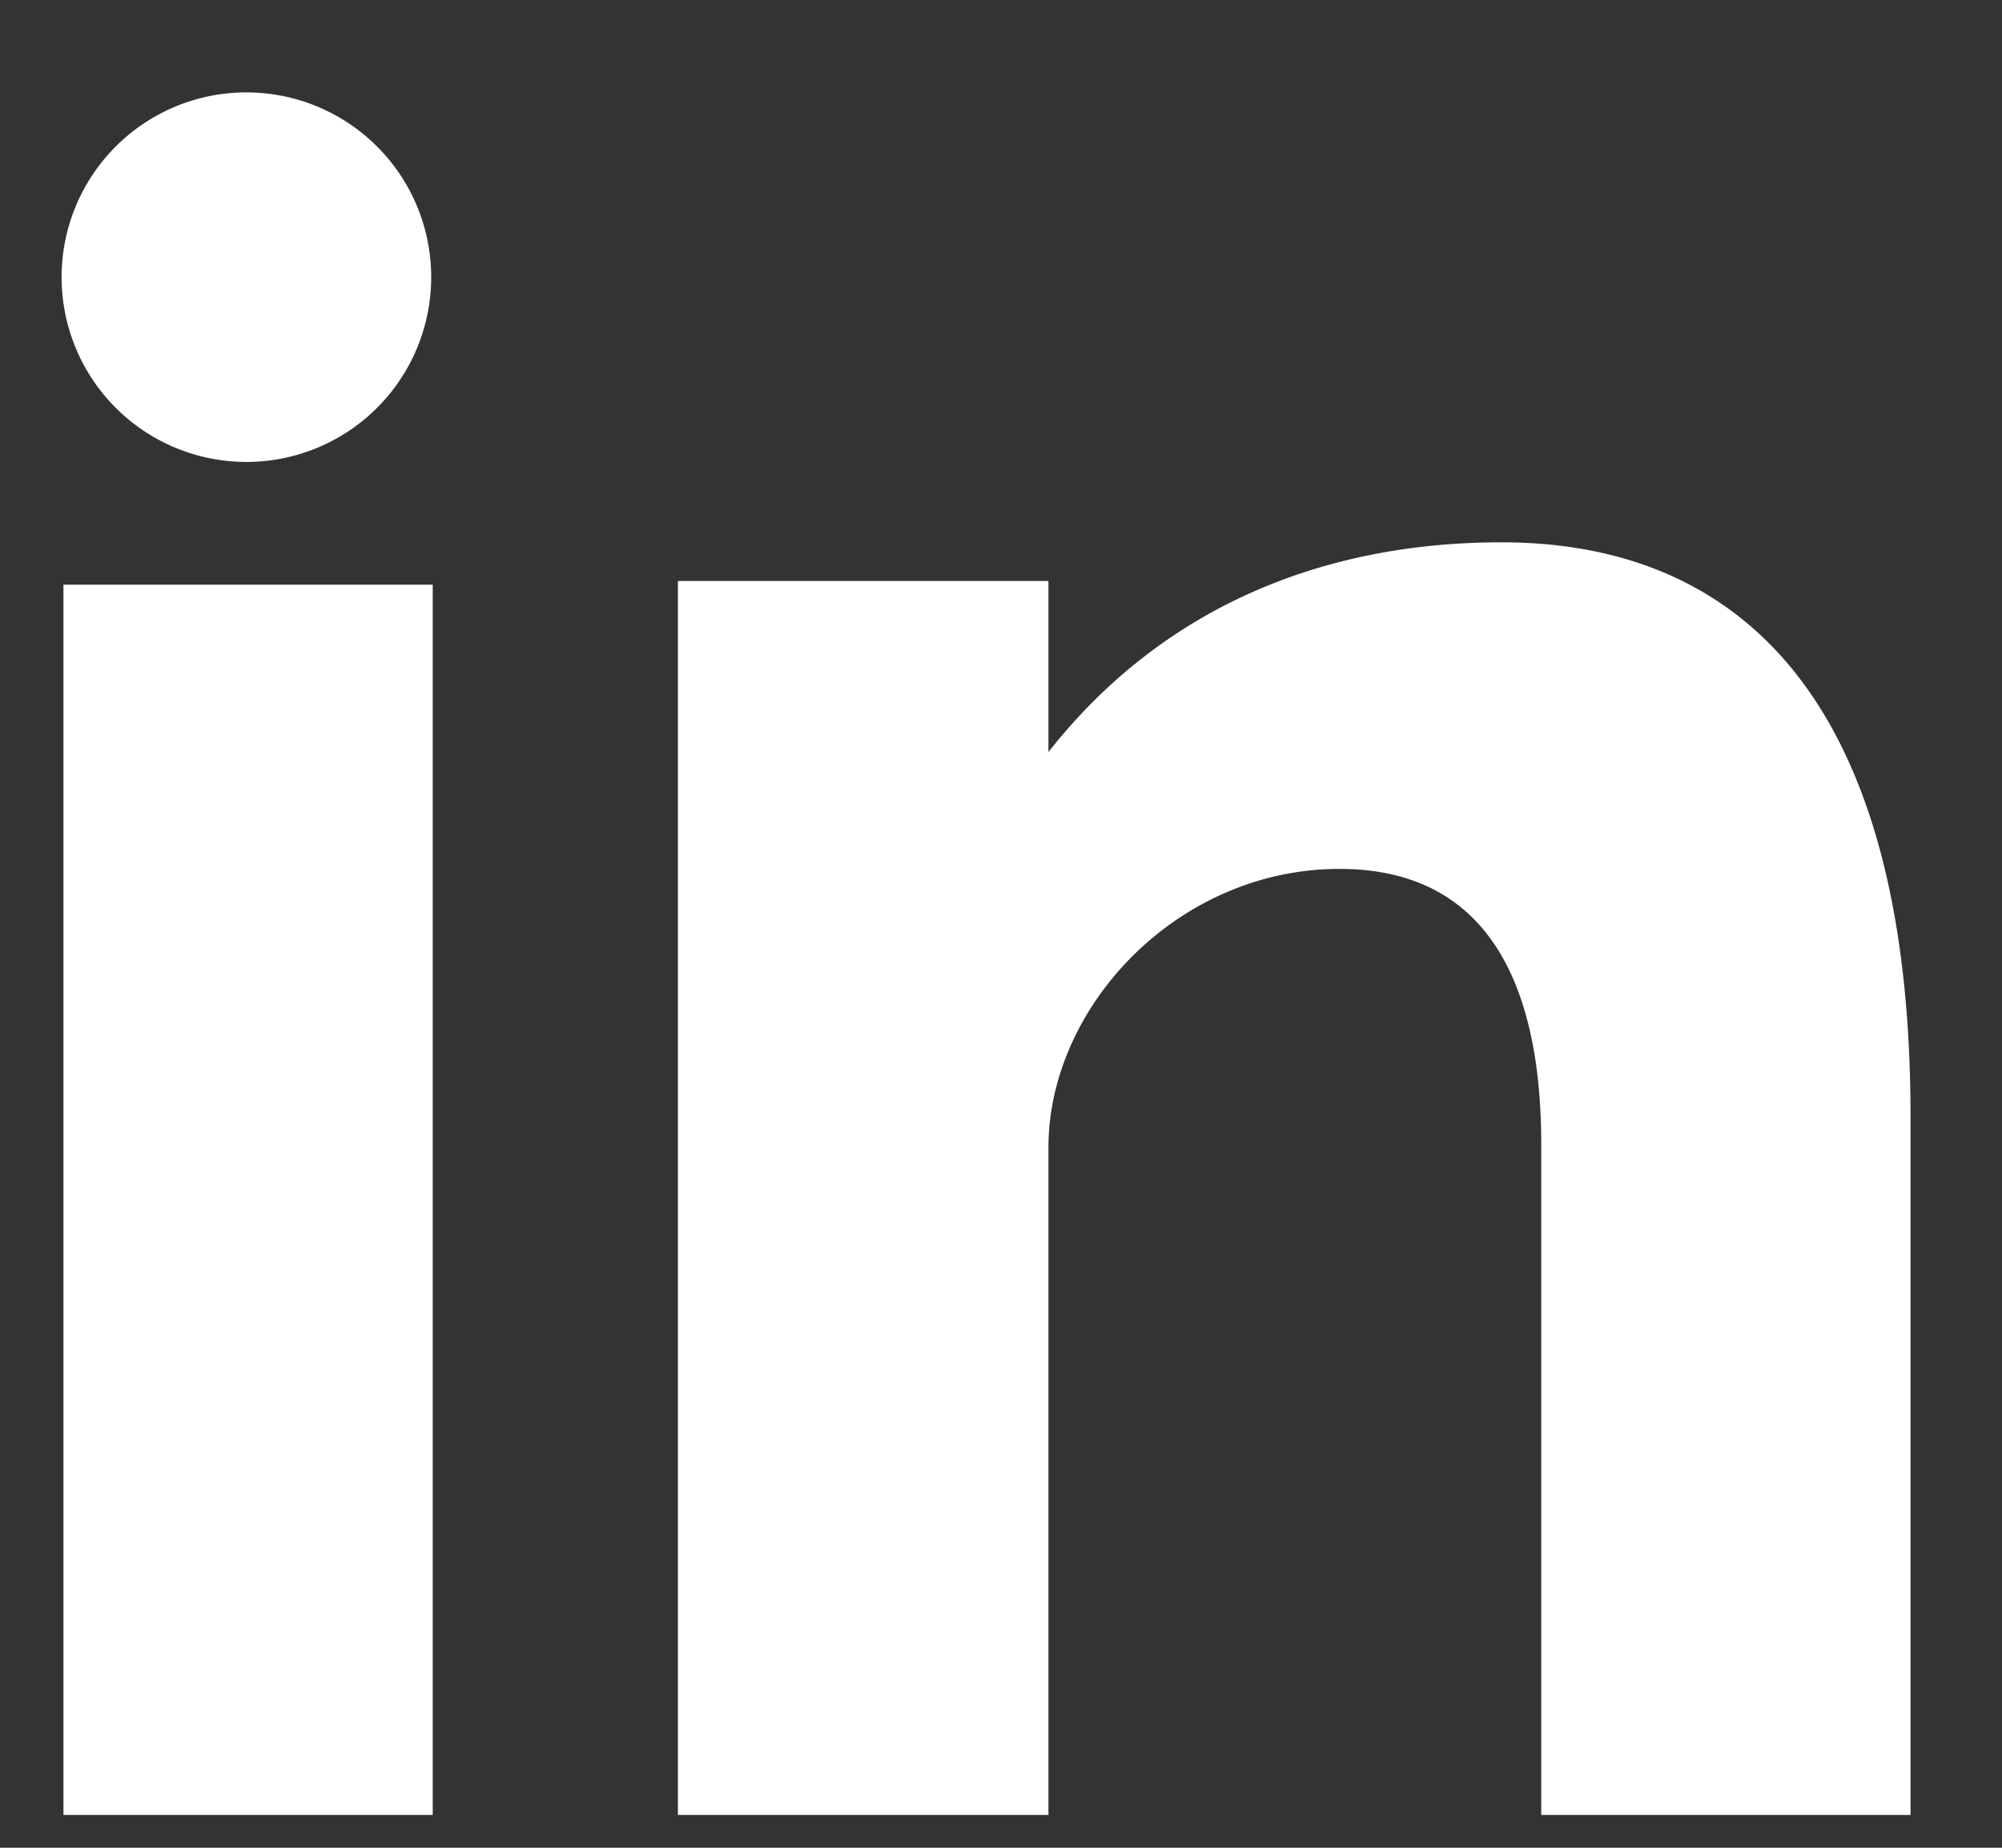 <svg xmlns="http://www.w3.org/2000/svg" xmlns:xlink="http://www.w3.org/1999/xlink" width="13" height="12" viewBox="0 0 13 12"><rect x="0" y="0" width="13" height="12" fill="#333333" stroke="none"/><defs><path id="33gda" d="M677.412 10341.797h2.398v7.99h-2.398zm11.994 3.456v4.534h-2.398v-4.356c0-.894-.258-1.788-1.31-1.788-1.051 0-1.89.894-1.89 1.81v4.334h-2.406v-8.014h2.406v1.111c.738-.938 1.779-1.362 2.942-1.362 1.164 0 2.656.58 2.656 3.73zm-10.806-6.653a1.2 1.2 0 1 1 0 2.4 1.2 1.2 0 0 1 0-2.4z"/></defs><g><g transform="translate(-677 -10338)"><use fill="#fff" xlink:href="#33gda"/></g></g></svg>
